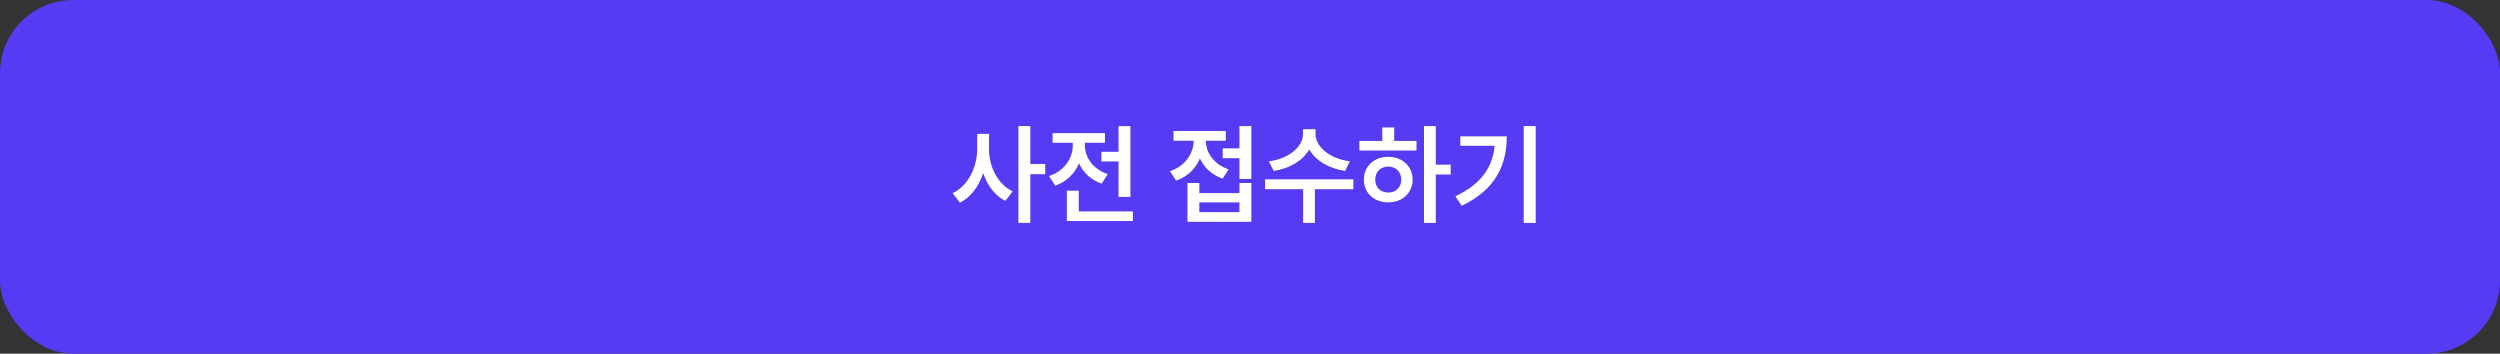 <svg width="410" height="58" viewBox="0 0 410 58" fill="none" xmlns="http://www.w3.org/2000/svg">
<rect x="0" y="0" width="410" height="58" fill="#333333" stroke="none"/>
<rect width="410" height="58" rx="12" fill="#553BF3"/>
<path d="M162.205 24.488C162.188 27.327 163.611 30.192 166.072 31.379L164.877 32.943C163.154 32.073 161.915 30.395 161.238 28.373C160.544 30.535 159.243 32.328 157.424 33.242L156.229 31.678C158.786 30.465 160.245 27.424 160.254 24.488V21.957H162.205V24.488ZM167.021 36.565V20.674H168.973V26.896H171.416V28.566H168.973V36.565H167.021ZM185.391 20.691V32.293H183.439V26.475H180.627V24.893H183.439V20.691H185.391ZM172.049 28.865C174.58 28.03 175.934 25.956 175.934 23.838V23.416H172.629V21.834H181.207V23.416H177.92V23.855C177.92 25.763 179.203 27.74 181.664 28.549L180.68 30.113C178.904 29.507 177.647 28.294 176.953 26.791C176.259 28.461 174.932 29.797 173.051 30.447L172.049 28.865ZM174.967 36.248V31.273H176.918V34.666H185.795V36.248H174.967ZM205.219 20.674V29.34H203.268V25.947H200.525V24.33H203.268V20.674H205.219ZM191.877 28.074C194.391 27.23 195.744 25.174 195.762 23.082H192.457V21.482H201.035V23.082H197.748C197.766 24.989 199.049 26.958 201.492 27.775L200.508 29.287C198.732 28.681 197.476 27.477 196.781 25.982C196.087 27.644 194.769 28.98 192.879 29.621L191.877 28.074ZM194.742 36.371V30.008H196.693V31.66H203.268V30.008H205.219V36.371H194.742ZM196.693 34.789H203.268V33.19H196.693V34.789ZM215.748 21.992C215.739 23.987 217.98 26.018 221.373 26.457L220.6 28.039C217.901 27.635 215.757 26.308 214.72 24.515C213.683 26.308 211.547 27.635 208.875 28.039L208.102 26.457C211.459 26.018 213.691 24.005 213.691 21.992V21.184H215.748V21.992ZM207.469 31.027V29.41H221.953V31.027H215.643V36.565H213.709V31.027H207.469ZM235.471 20.674V27.002H237.914V28.619H235.471V36.565H233.537V20.674H235.471ZM222.938 24.682V23.117H226.699V20.902H228.65V23.117H232.307V24.682H222.938ZM223.676 29.463C223.658 27.266 225.363 25.71 227.684 25.719C229.969 25.71 231.665 27.266 231.674 29.463C231.665 31.651 229.969 33.19 227.684 33.19C225.363 33.19 223.658 31.651 223.676 29.463ZM225.539 29.463C225.53 30.755 226.436 31.581 227.684 31.572C228.905 31.581 229.793 30.755 229.811 29.463C229.793 28.171 228.905 27.318 227.684 27.318C226.436 27.318 225.53 28.171 225.539 29.463ZM251.854 20.674V36.565H249.885V20.674H251.854ZM238.688 32.188C242.854 30.21 244.77 27.52 245.121 23.908H239.496V22.361H247.107C247.107 27.09 245.271 31.106 239.707 33.752L238.688 32.188Z" fill="white"/>
</svg>
